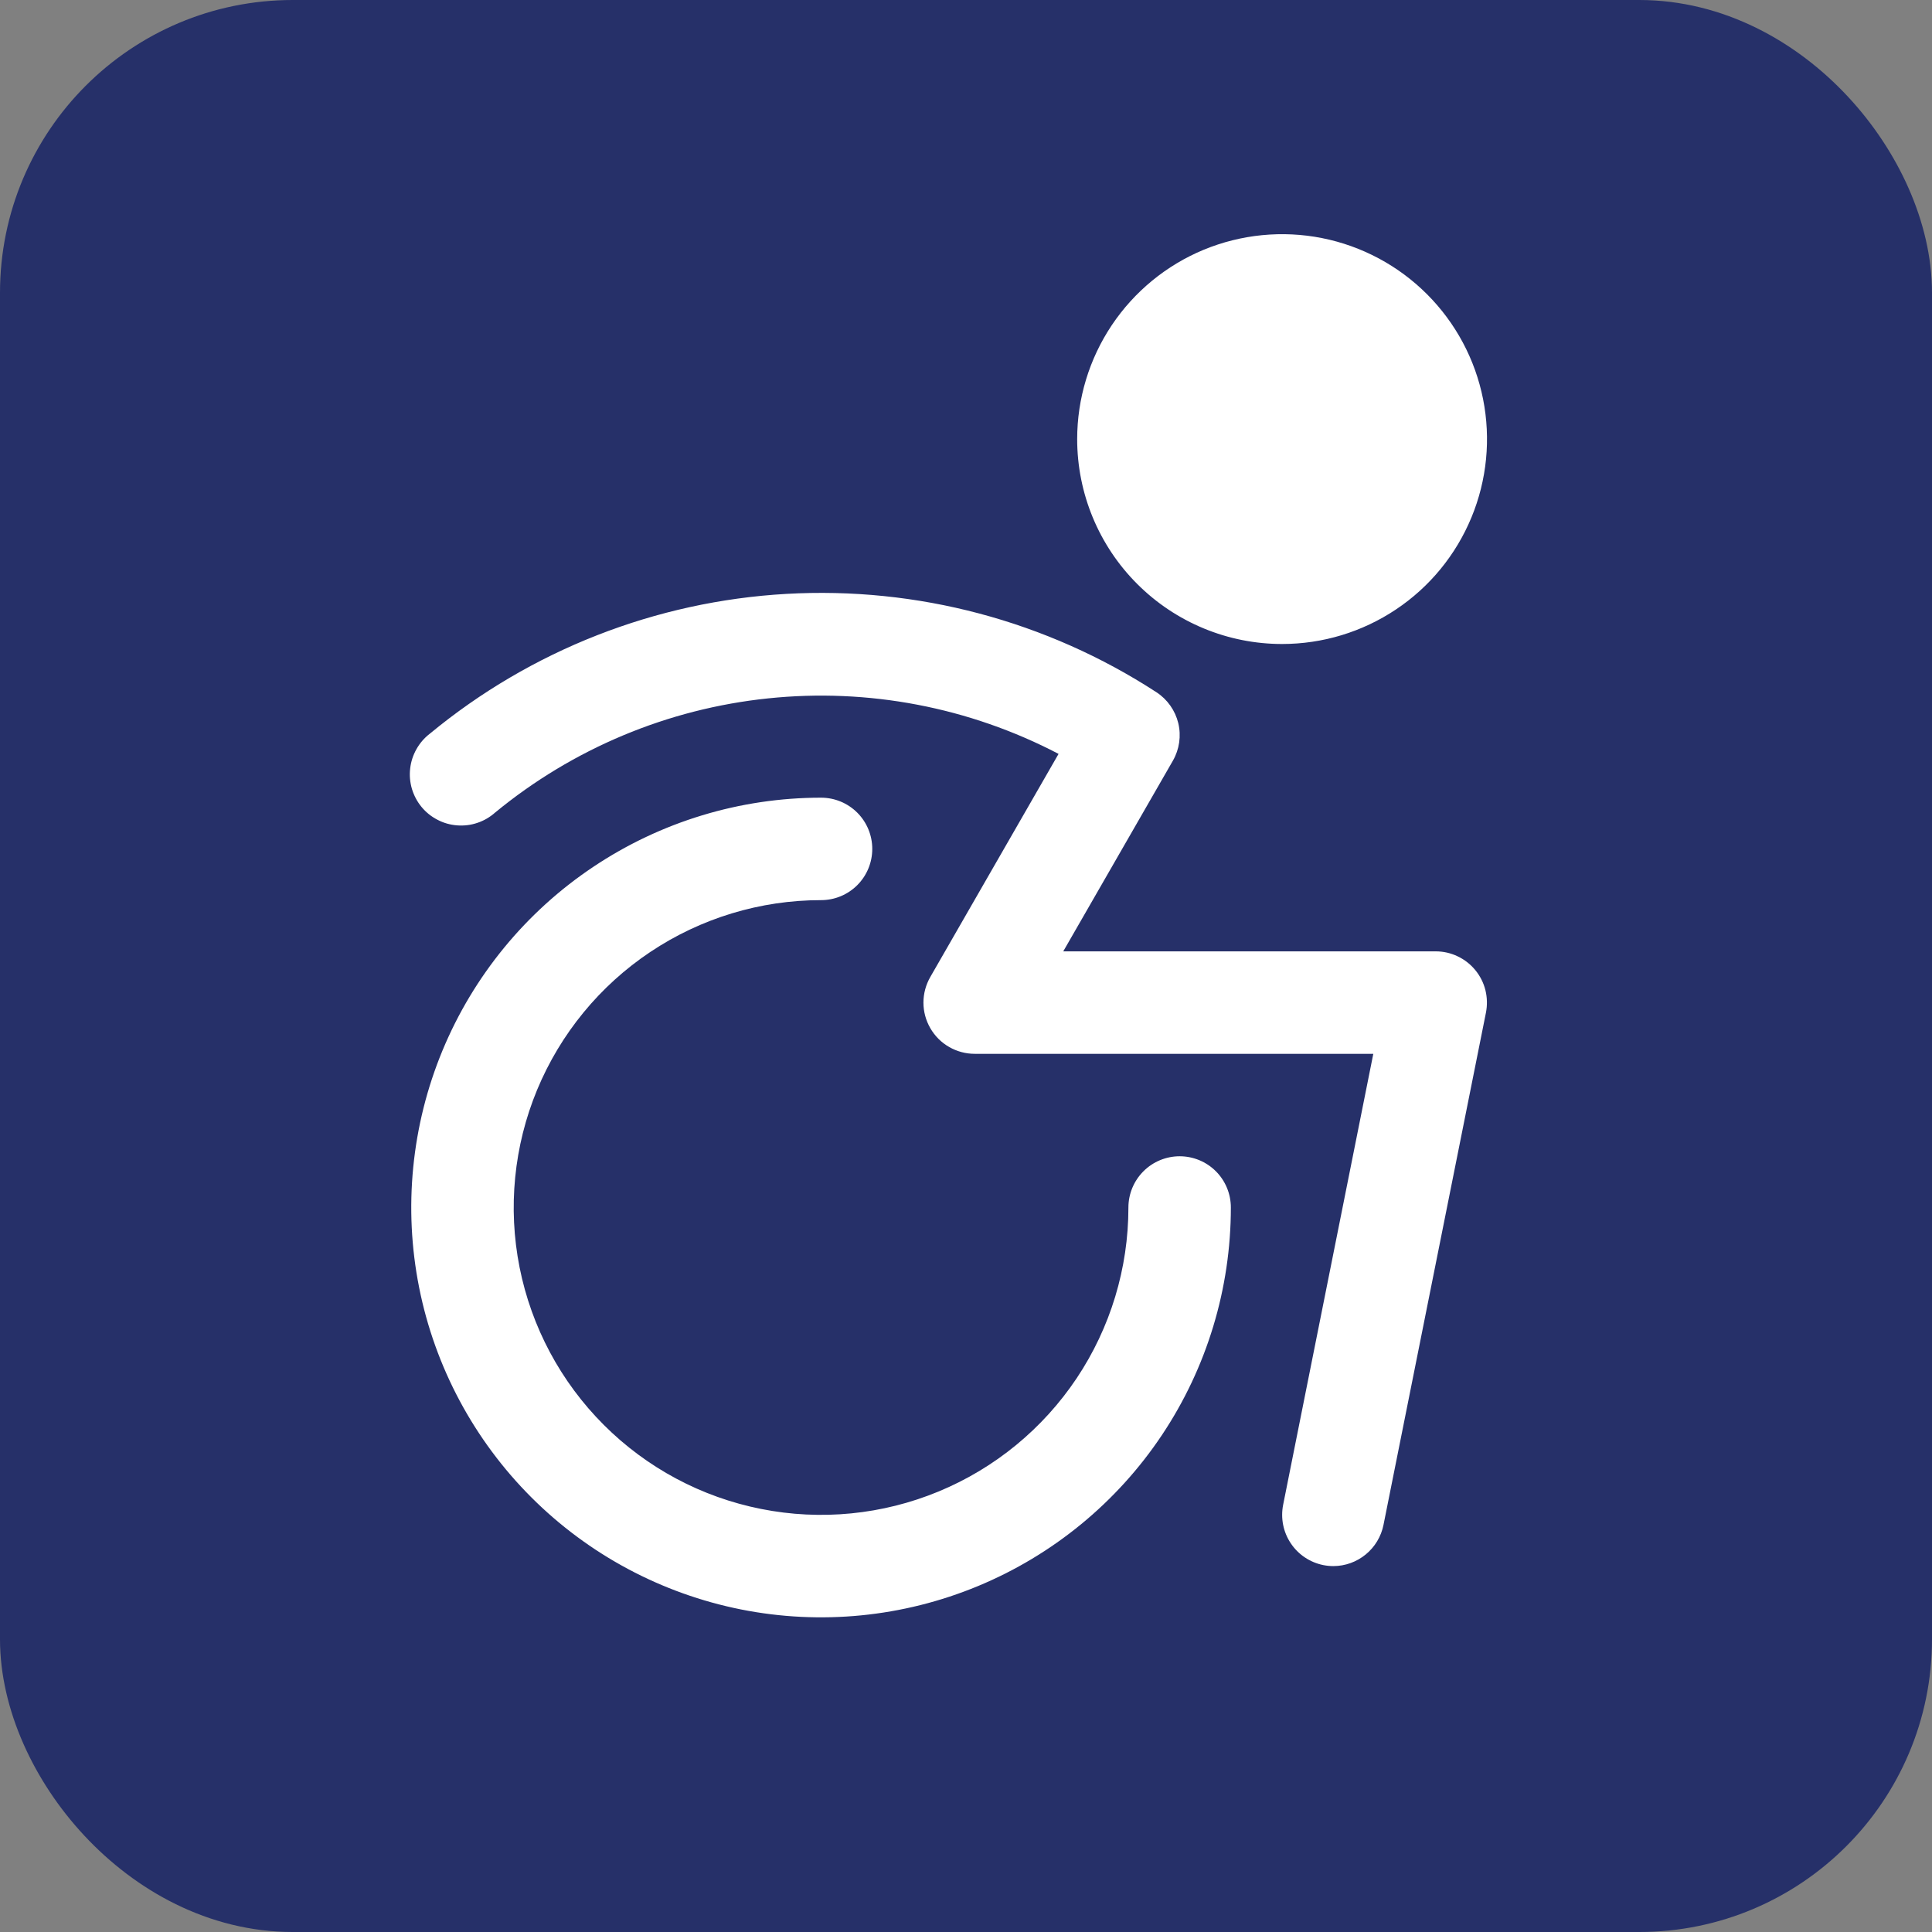<svg width="33" height="33" viewBox="0 0 33 33" fill="none" xmlns="http://www.w3.org/2000/svg">
<rect x="0" y="0" width="33" height="33" fill="#808080" stroke="none"/>
<g id="Property 1=Frame 182">
<rect x="1" y="1" width="31" height="31" rx="4" fill="#263069"/>
<rect x="1" y="1" width="31" height="31" rx="4" stroke="#263069" stroke-width="2"/>
<path id="Vector" d="M18.399 7.5C18.399 6.808 18.605 6.131 18.989 5.556C19.374 4.98 19.921 4.531 20.56 4.266C21.2 4.002 21.903 3.932 22.582 4.067C23.261 4.202 23.885 4.536 24.374 5.025C24.864 5.515 25.197 6.138 25.332 6.817C25.467 7.496 25.398 8.2 25.133 8.839C24.868 9.479 24.42 10.026 23.844 10.41C23.268 10.795 22.592 11 21.899 11C20.971 11 20.081 10.631 19.425 9.975C18.768 9.319 18.399 8.428 18.399 7.5ZM20.149 19.75C19.918 19.75 19.695 19.842 19.531 20.006C19.367 20.17 19.274 20.393 19.274 20.625C19.274 21.663 18.967 22.678 18.39 23.542C17.813 24.405 16.993 25.078 16.034 25.475C15.074 25.873 14.019 25.977 13 25.774C11.982 25.572 11.046 25.072 10.312 24.337C9.578 23.603 9.078 22.668 8.875 21.649C8.673 20.631 8.777 19.575 9.174 18.616C9.572 17.657 10.244 16.837 11.108 16.26C11.971 15.683 12.986 15.375 14.024 15.375C14.257 15.375 14.479 15.283 14.643 15.119C14.807 14.955 14.899 14.732 14.899 14.5C14.899 14.268 14.807 14.045 14.643 13.881C14.479 13.717 14.257 13.625 14.024 13.625C12.64 13.625 11.287 14.036 10.136 14.805C8.984 15.574 8.087 16.667 7.557 17.946C7.028 19.225 6.889 20.633 7.159 21.991C7.429 23.349 8.096 24.596 9.075 25.575C10.054 26.554 11.301 27.22 12.659 27.491C14.017 27.761 15.424 27.622 16.703 27.092C17.982 26.562 19.076 25.665 19.845 24.514C20.614 23.363 21.024 22.009 21.024 20.625C21.024 20.393 20.932 20.17 20.768 20.006C20.604 19.842 20.382 19.75 20.149 19.75ZM24.524 16.25H18.161L20.034 12.993C20.145 12.799 20.178 12.57 20.126 12.352C20.073 12.135 19.94 11.946 19.753 11.824C17.878 10.605 15.664 10.017 13.432 10.144C11.2 10.271 9.067 11.107 7.343 12.531C7.249 12.603 7.172 12.692 7.114 12.795C7.056 12.897 7.019 13.01 7.006 13.127C6.992 13.244 7.003 13.362 7.036 13.475C7.07 13.587 7.125 13.692 7.2 13.783C7.275 13.874 7.367 13.948 7.472 14.002C7.576 14.057 7.69 14.089 7.808 14.098C7.925 14.107 8.043 14.093 8.154 14.055C8.266 14.018 8.368 13.958 8.456 13.88C9.785 12.786 11.406 12.107 13.118 11.929C14.829 11.75 16.556 12.08 18.081 12.877L15.89 16.688C15.814 16.821 15.773 16.972 15.773 17.125C15.773 17.279 15.814 17.43 15.891 17.563C15.968 17.696 16.078 17.807 16.212 17.883C16.345 17.96 16.496 18 16.649 18H23.457L21.917 25.703C21.872 25.931 21.918 26.167 22.047 26.36C22.175 26.553 22.375 26.687 22.603 26.733C22.659 26.744 22.717 26.75 22.774 26.75C22.977 26.75 23.172 26.679 23.328 26.551C23.484 26.423 23.591 26.245 23.631 26.047L25.381 17.297C25.406 17.17 25.403 17.039 25.372 16.913C25.341 16.788 25.282 16.671 25.2 16.571C25.118 16.471 25.015 16.39 24.898 16.335C24.782 16.279 24.654 16.25 24.524 16.25Z" fill="white"/>
</g>
</svg>
